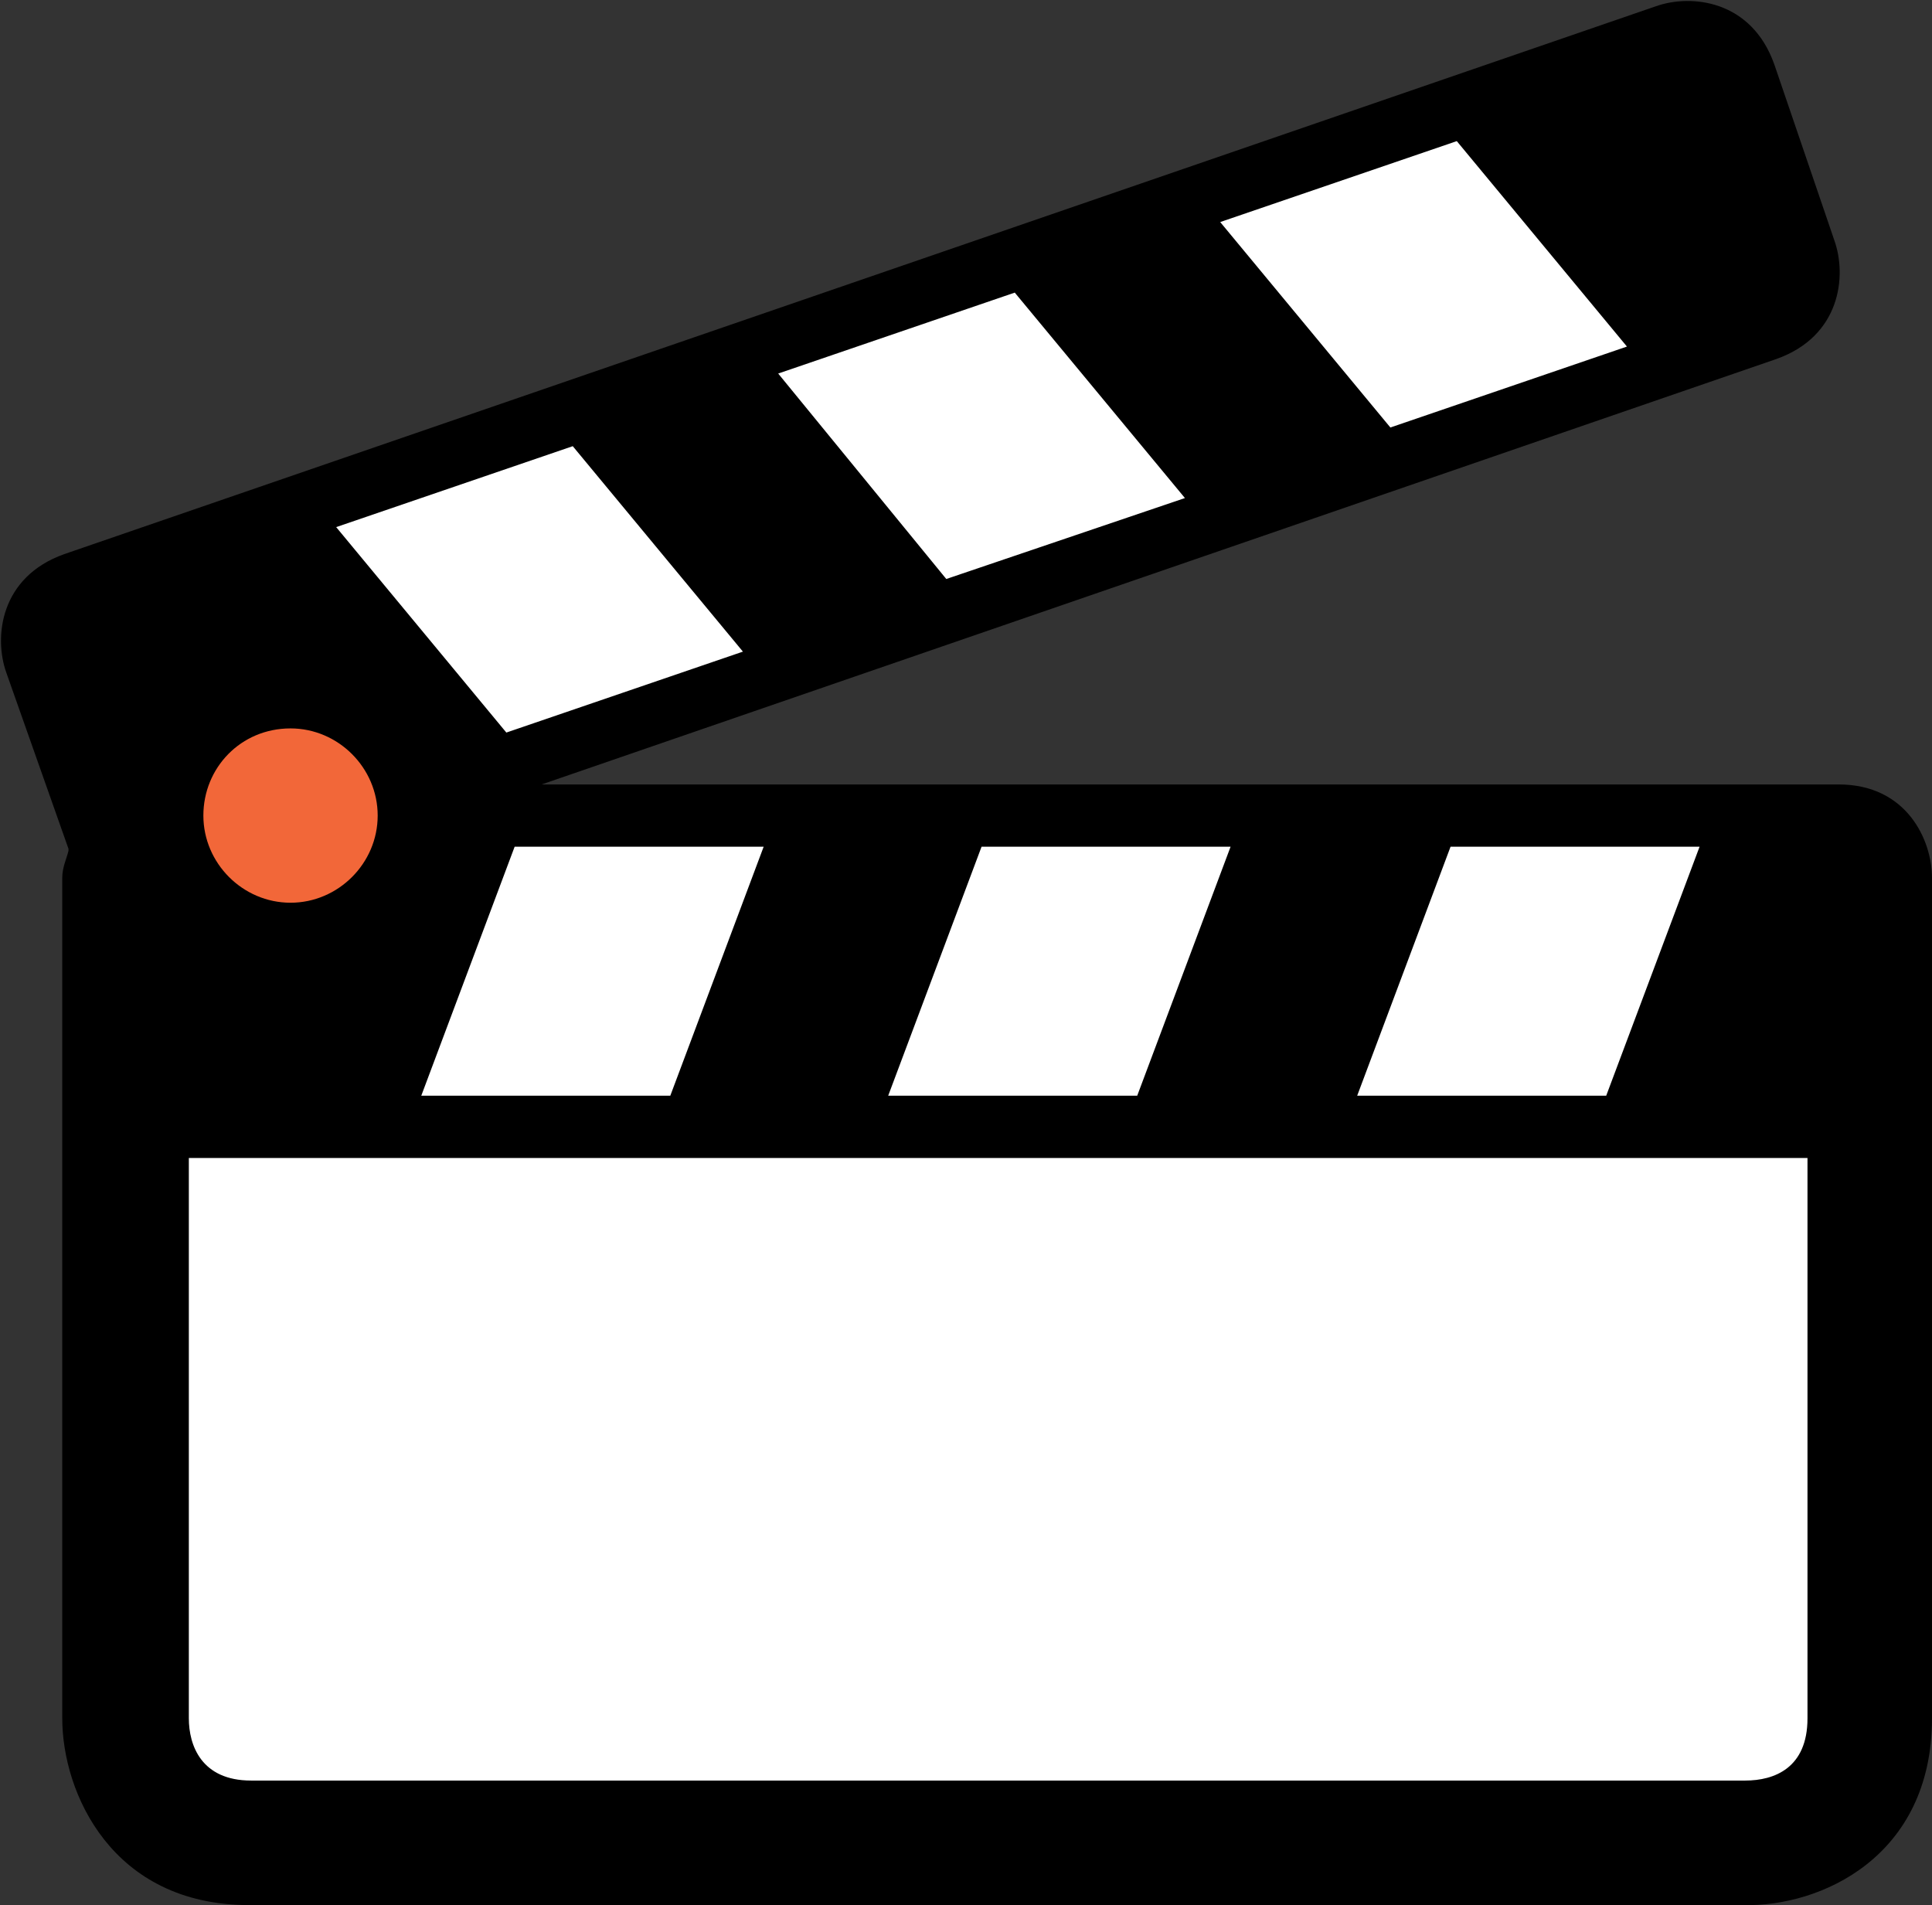 <?xml version="1.0" encoding="utf-8"?>
<!-- Generator: Adobe Illustrator 23.0.1, SVG Export Plug-In . SVG Version: 6.00 Build 0)  -->
<svg version="1.1" 
	xmlns="http://www.w3.org/2000/svg" x="0px" y="0px" viewBox="0 0 93.1 91.8" style="enable-background:new 0 0 93.1 91.8;" xml:space="preserve">
	<rect x="0" y="0" width="93.1" height="91.8" fill="#333333" stroke="none"/>
	<polyline fill="#FFF" points="6.3,82 6.3,27.9 73.7,4.3 80.5,17 20.3,38.2 83.7,39.3 90.5,46.8 89,87.3 9.8,88.8 	"/>
	<polyline fill="#F26739" points="6.3,30.2 18.2,32.6 20.3,46.5 9.1,46.5 	"/>
	<path d="M87.1,82.8c0,2.4-1.6,3-3,3h-72c-2.4,0-3-1.7-3-3v-27h78V82.8z M81.9,40.8l-4.5,12h-12l4.5-12H81.9z M59.3,40.8l-4.5,12
	h-12l4.5-12H59.3z M36.8,40.8l-4.5,12h-12l4.5-12H36.8z M24.4,35.3l-8.2-9.9l11.4-3.9l8.2,9.9L24.4,35.3z M37.5,18l11.4-3.9
	l8.2,9.9l-11.5,3.9L37.5,18z M58.8,10.7l11.4-3.9l8.2,9.9L67,20.6L58.8,10.7z M14,35.1c2.3,0,4.2,1.9,4.2,4.2s-1.9,4.2-4.2,4.2
	s-4.2-1.9-4.2-4.2C9.8,37,11.6,35.1,14,35.1 M93.1,82.8V51.3v-1.5v-7.5c0-1.8-1.2-4.5-4.5-4.5H26.1l59.5-20.5
	c3.1-1.1,3.4-4,2.8-5.7l-2.9-8.5c-1.1-3.1-4-3.4-5.7-2.8L3.1,26.7c-3.1,1.1-3.4,4-2.8,5.7l3,8.5c0,0,0,0,0,0.1
	C3.2,41.4,3,41.8,3,42.3v7.5v1.5v31.5c0,3.6,2.4,9,9,9h72C87.7,91.9,93.1,89.5,93.1,82.8"/>
</svg>
